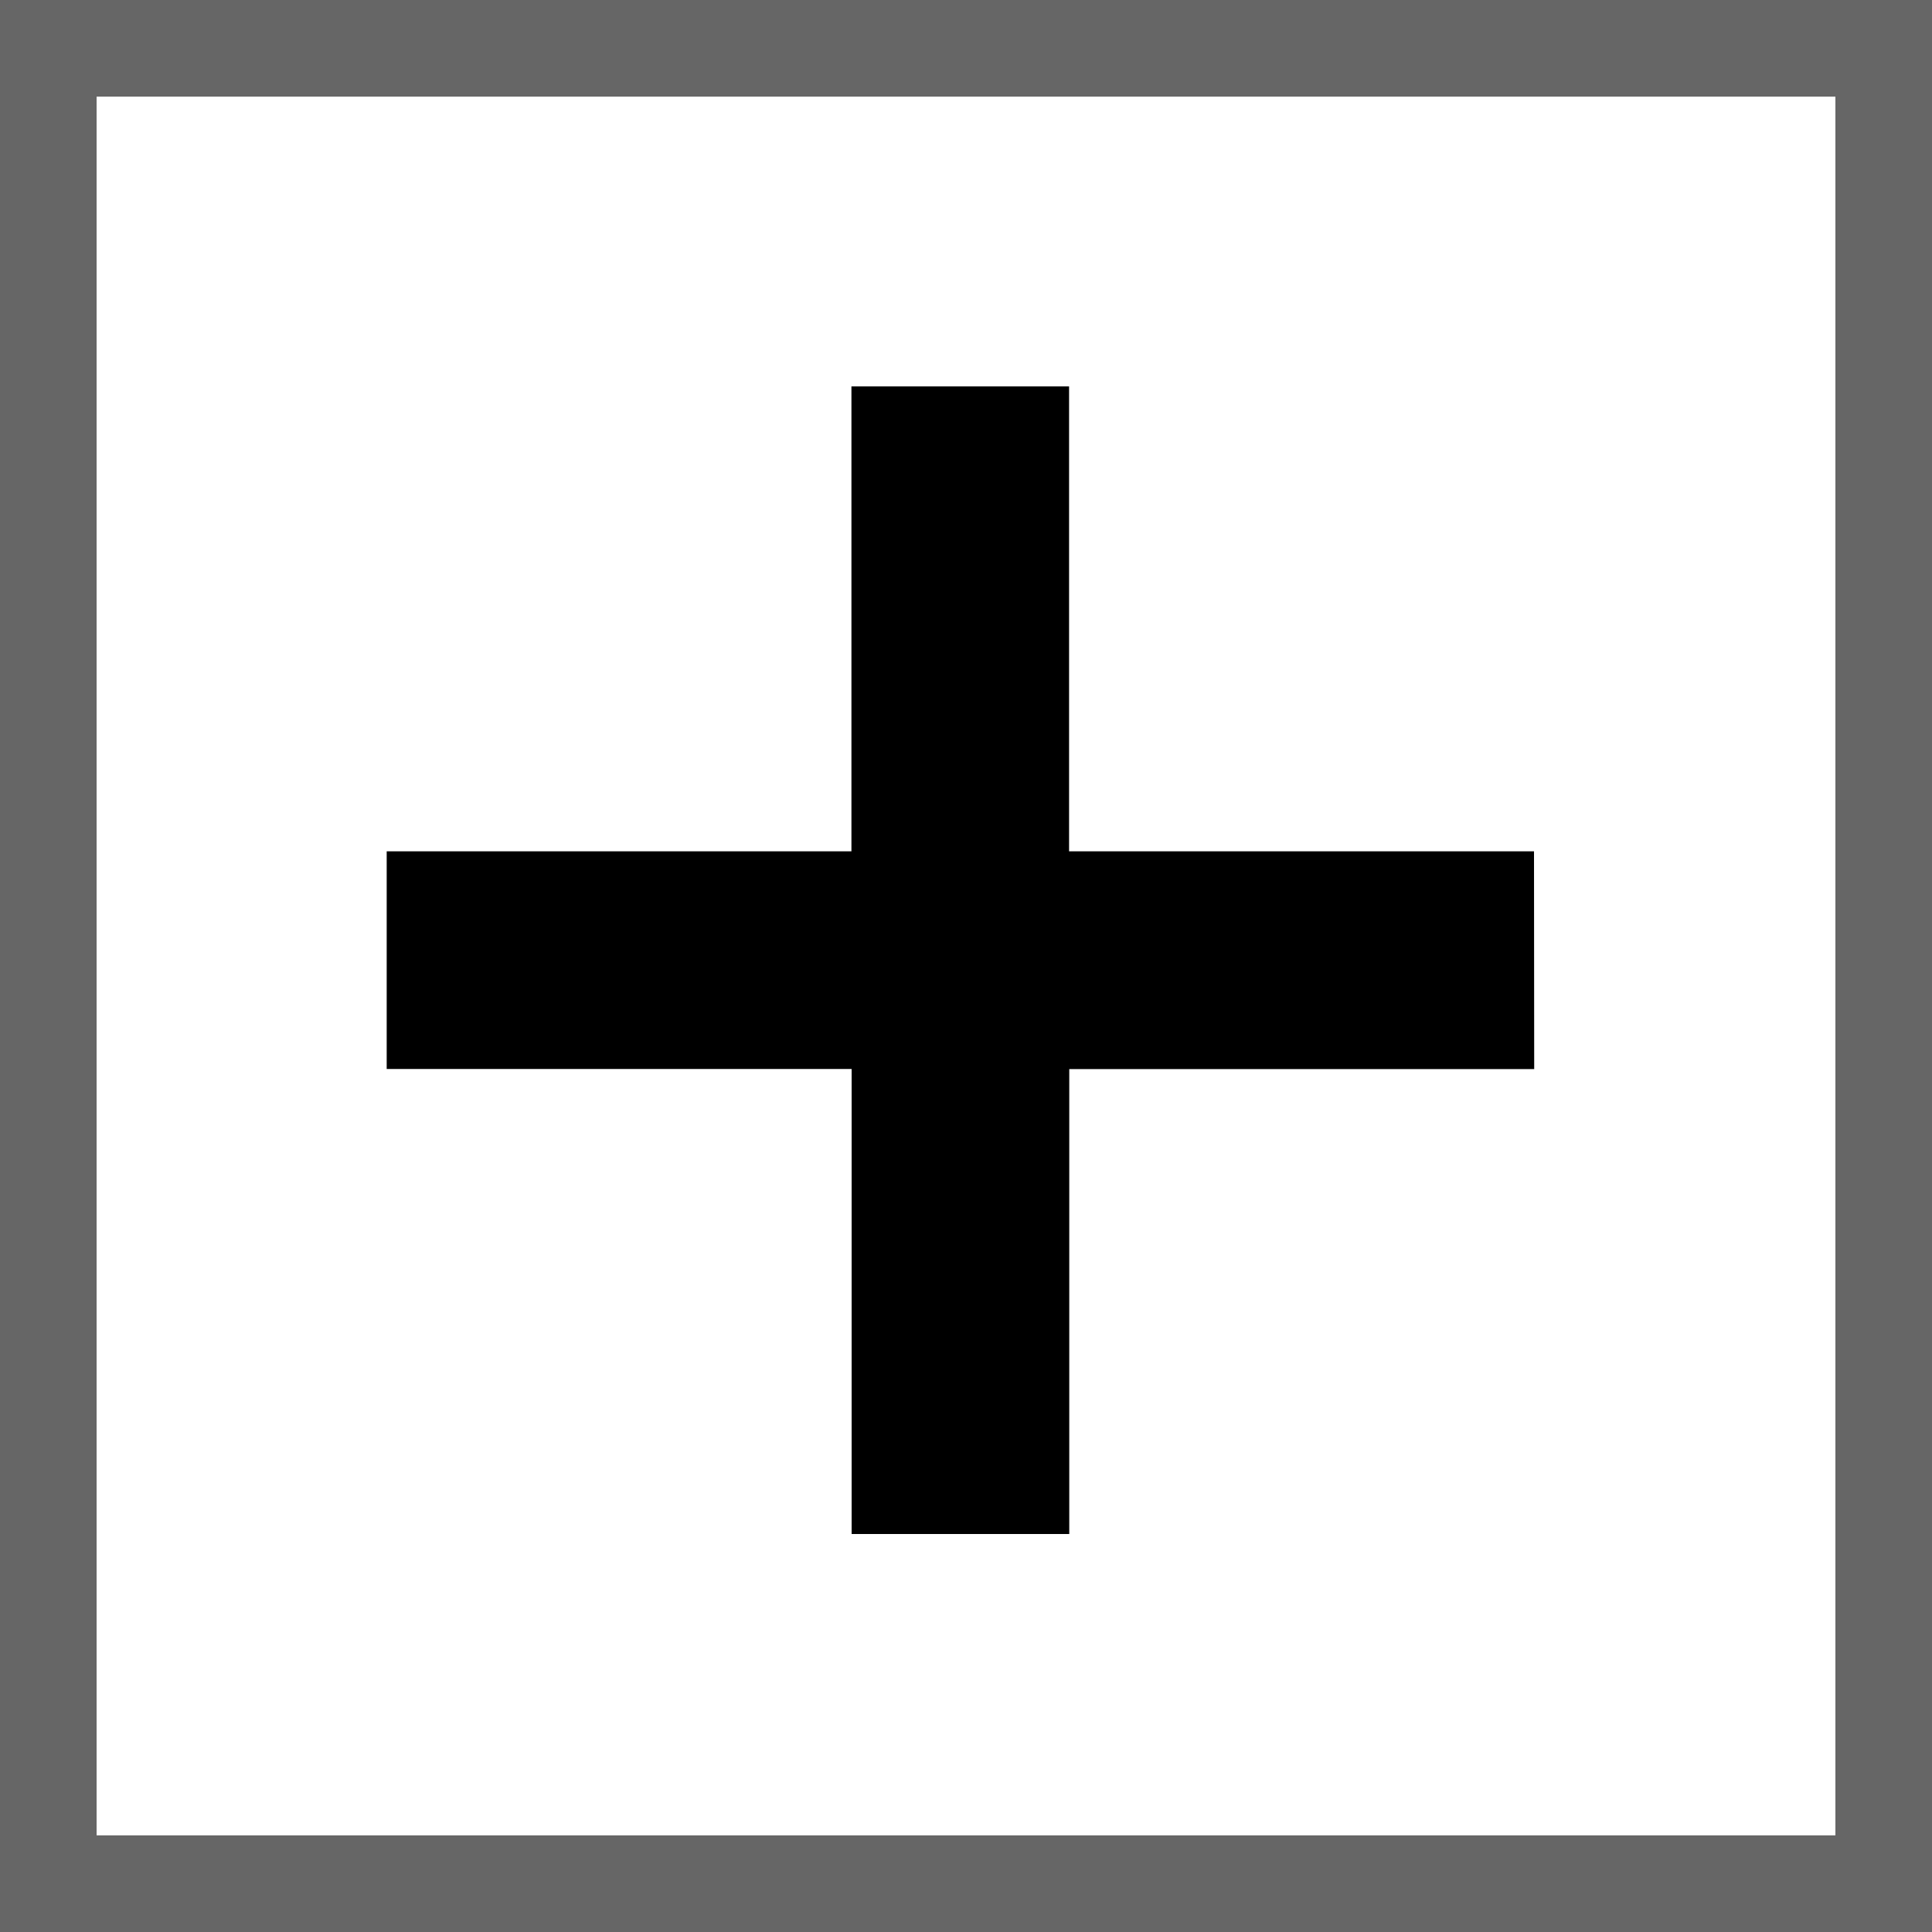 <svg xmlns="http://www.w3.org/2000/svg" viewBox="0 0 20 20">
  <g id="Group_559" data-name="Group 559" transform="translate(-289 -361)">
    <g
      id="Rectangle_1_copy_4"
      data-name="Rectangle 1 copy 4"
      transform="translate(289 361)"
      fill="transparent"
      stroke="currentColor"
      stroke-width="1"
      opacity="0.6"
    >
      <rect width="20" height="20" stroke="none" />
      <rect x="0.5" y="0.5" width="19" height="19"  />
    </g>
    <path
      id="Path_394"
      data-name="Path 394" d="M686.277,141.033h-4.813V136.22h-2.253v4.813H674.4v2.253h4.813V148.1h2.253v-4.813h4.813Z"
      transform="translate(-381.397 228.78)" />
  </g>
</svg>
